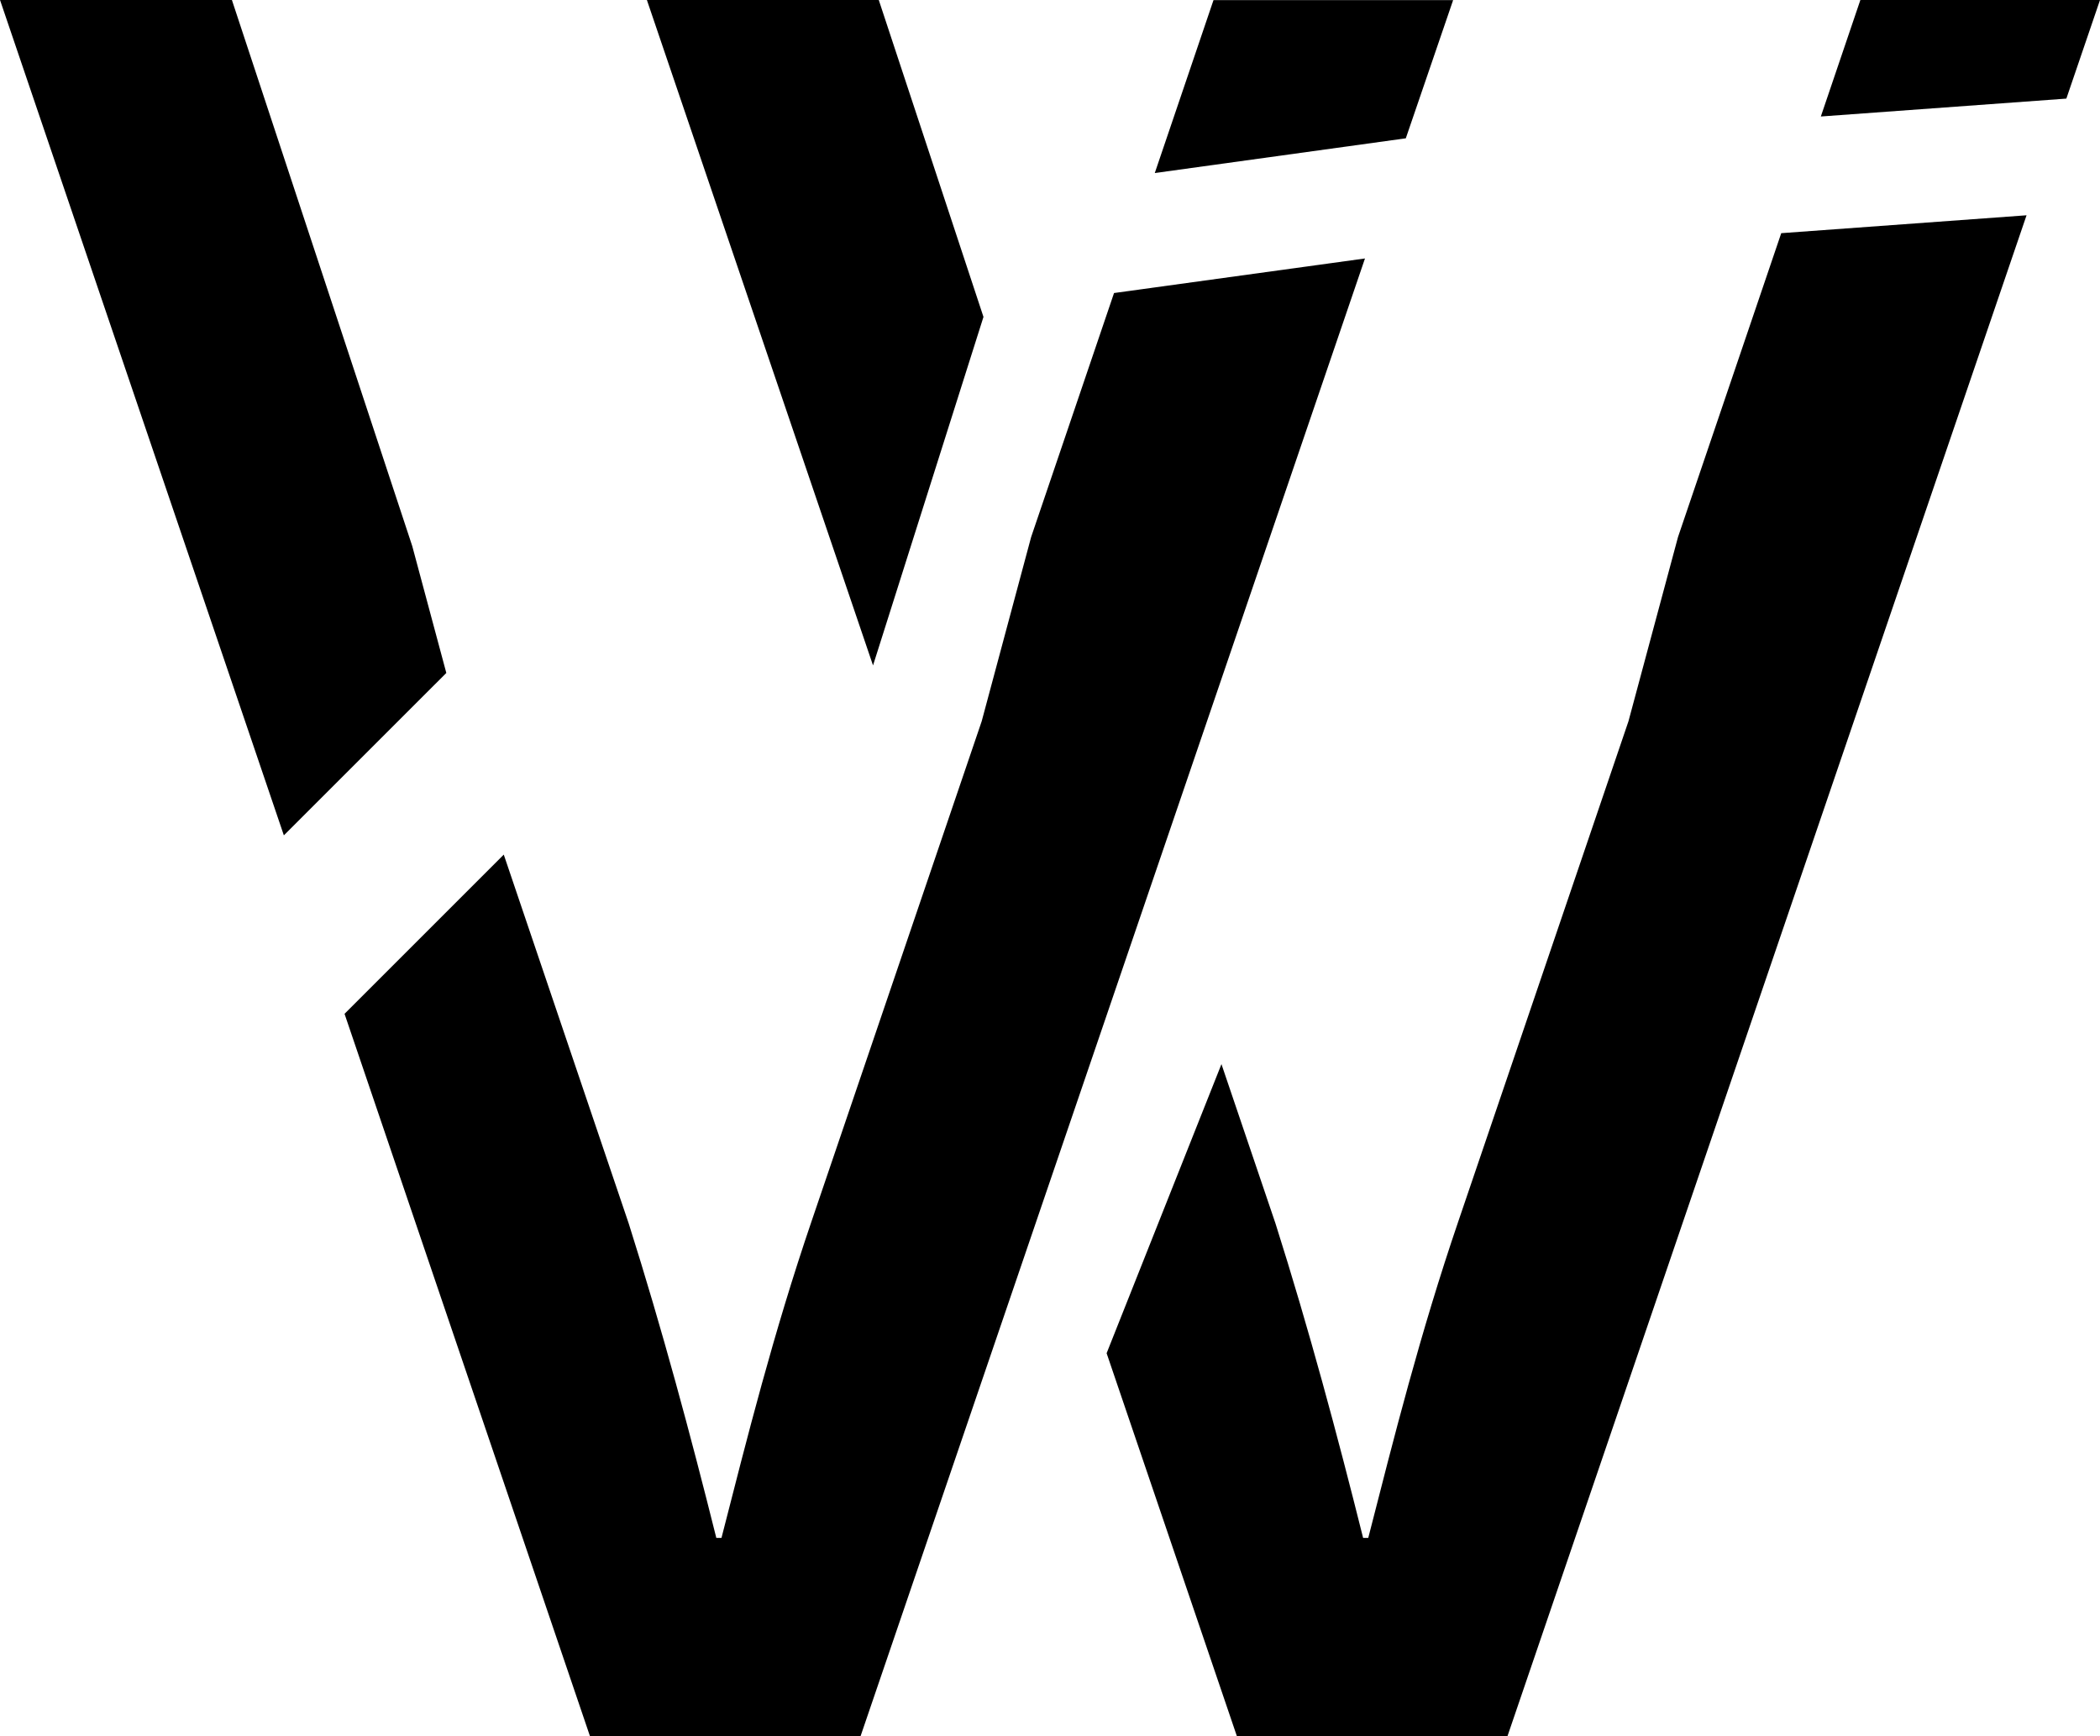 <svg id="Layer_1" data-name="Layer 1" xmlns="http://www.w3.org/2000/svg" viewBox="0 0 902.63 746.39"><title>Ali Abdelbaky</title><path d="M655.76,691.72l-122-359.11h99.67l77.52,234.77,14.64,54.53ZM1138,392.07,1030.1,407l25.24-74.34h103ZM903.63,1079H787.34L681.84,768.44,750.28,700,804,858.62c14.38,45.41,26.57,90.81,37.64,135.12h2.22c11.07-43.2,22.15-87.49,38.75-136.22l73.09-214.83,21.26-79.22,35.63-104.89,107.86-14.86Z" transform="translate(-533.75 -332.61)"></path><path d="M909,618.67,811.8,332.61h99.67l45,136.24ZM1421.92,375l-105.53,7.69,17-50.1h103Zm-240.23,704H1065.4l-56-164.65,49.36-124.28L1082,858.62c14.4,45.41,26.57,90.81,37.65,135.12h2.21c11.07-43.2,22.15-87.49,38.76-136.22l73.08-214.83L1255,563.47l44.37-130.62,105.44-7.69Z" transform="translate(-533.75 -332.61)"></path></svg>
